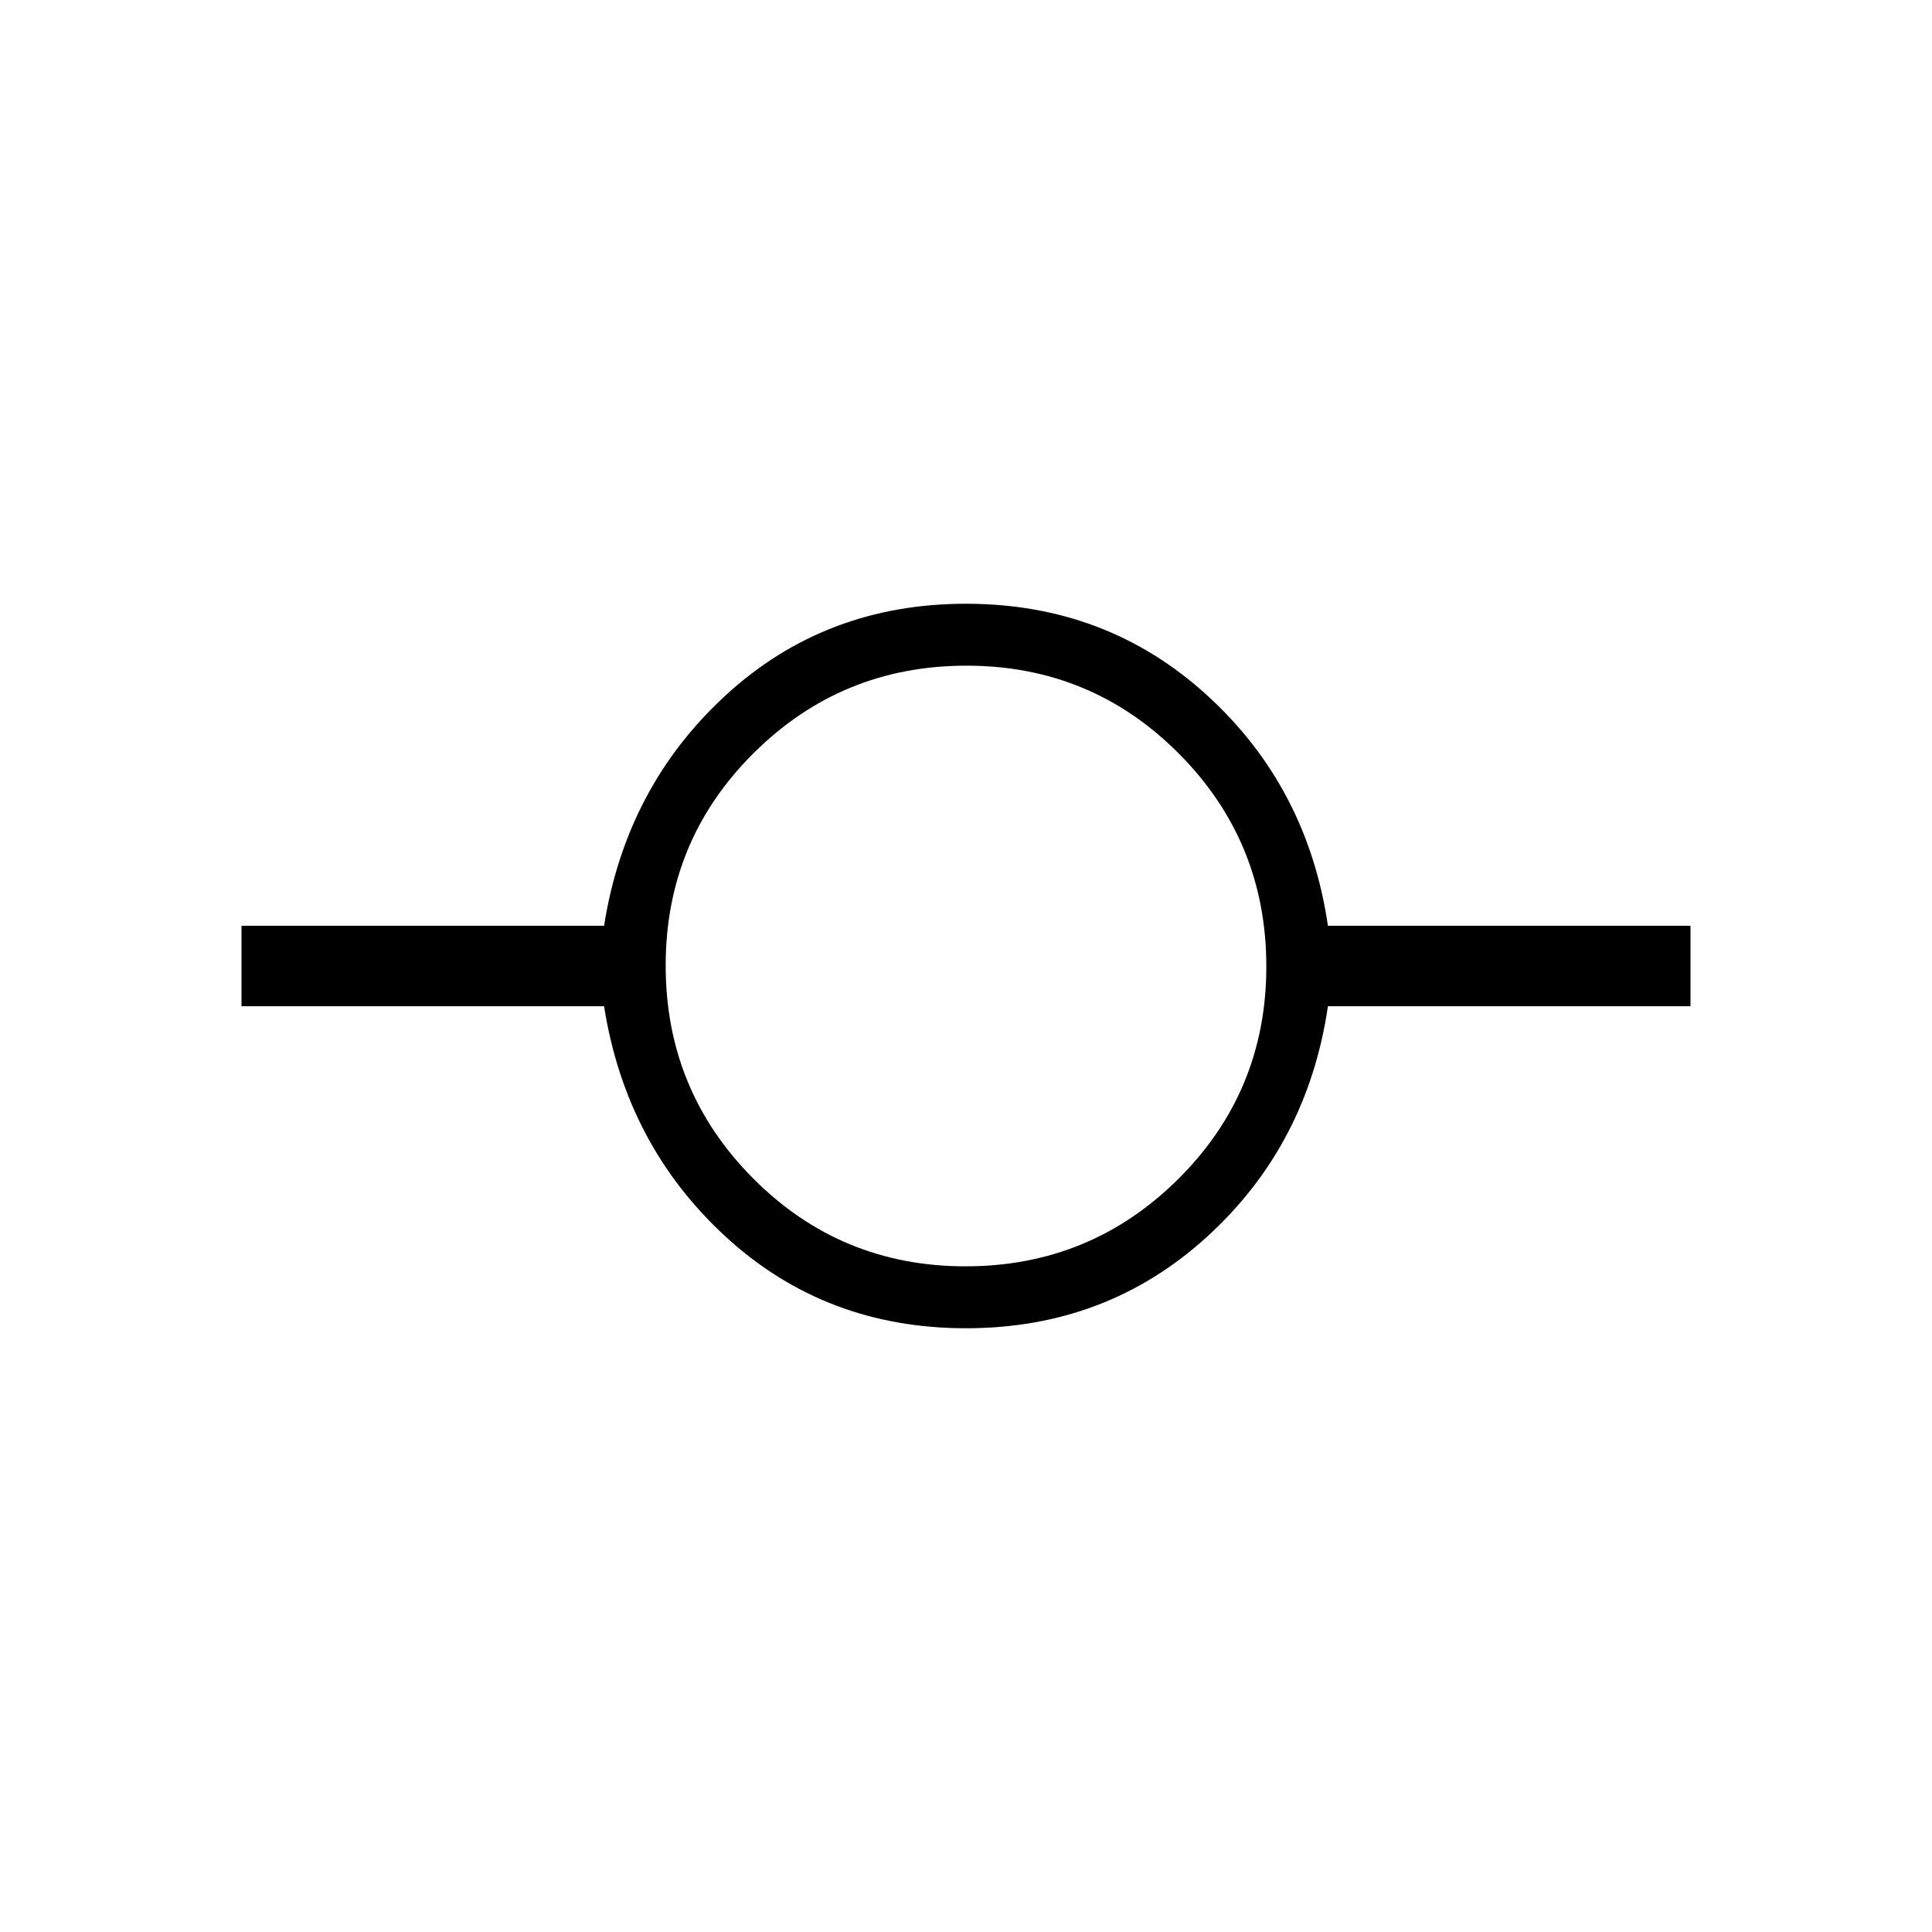 <svg xmlns="http://www.w3.org/2000/svg" width="48" height="48" viewBox="0 96 960 960"><path d="M480 756q-69.923 0-119.423-45.5T300.154 596H120v-40h180.154q10.923-69 60.423-114.5T480 396q69.923 0 119.808 45.5Q649.692 487 659.846 556H840v40H659.846q-10.154 69-60.038 114.5Q549.923 756 480 756Zm-.235-30.769q62.081 0 105.773-43.457 43.693-43.457 43.693-105.539 0-62.081-43.457-105.773-43.457-43.693-105.539-43.693-62.081 0-105.773 43.457-43.693 43.457-43.693 105.539 0 62.081 43.457 105.773 43.457 43.693 105.539 43.693Z"/></svg>